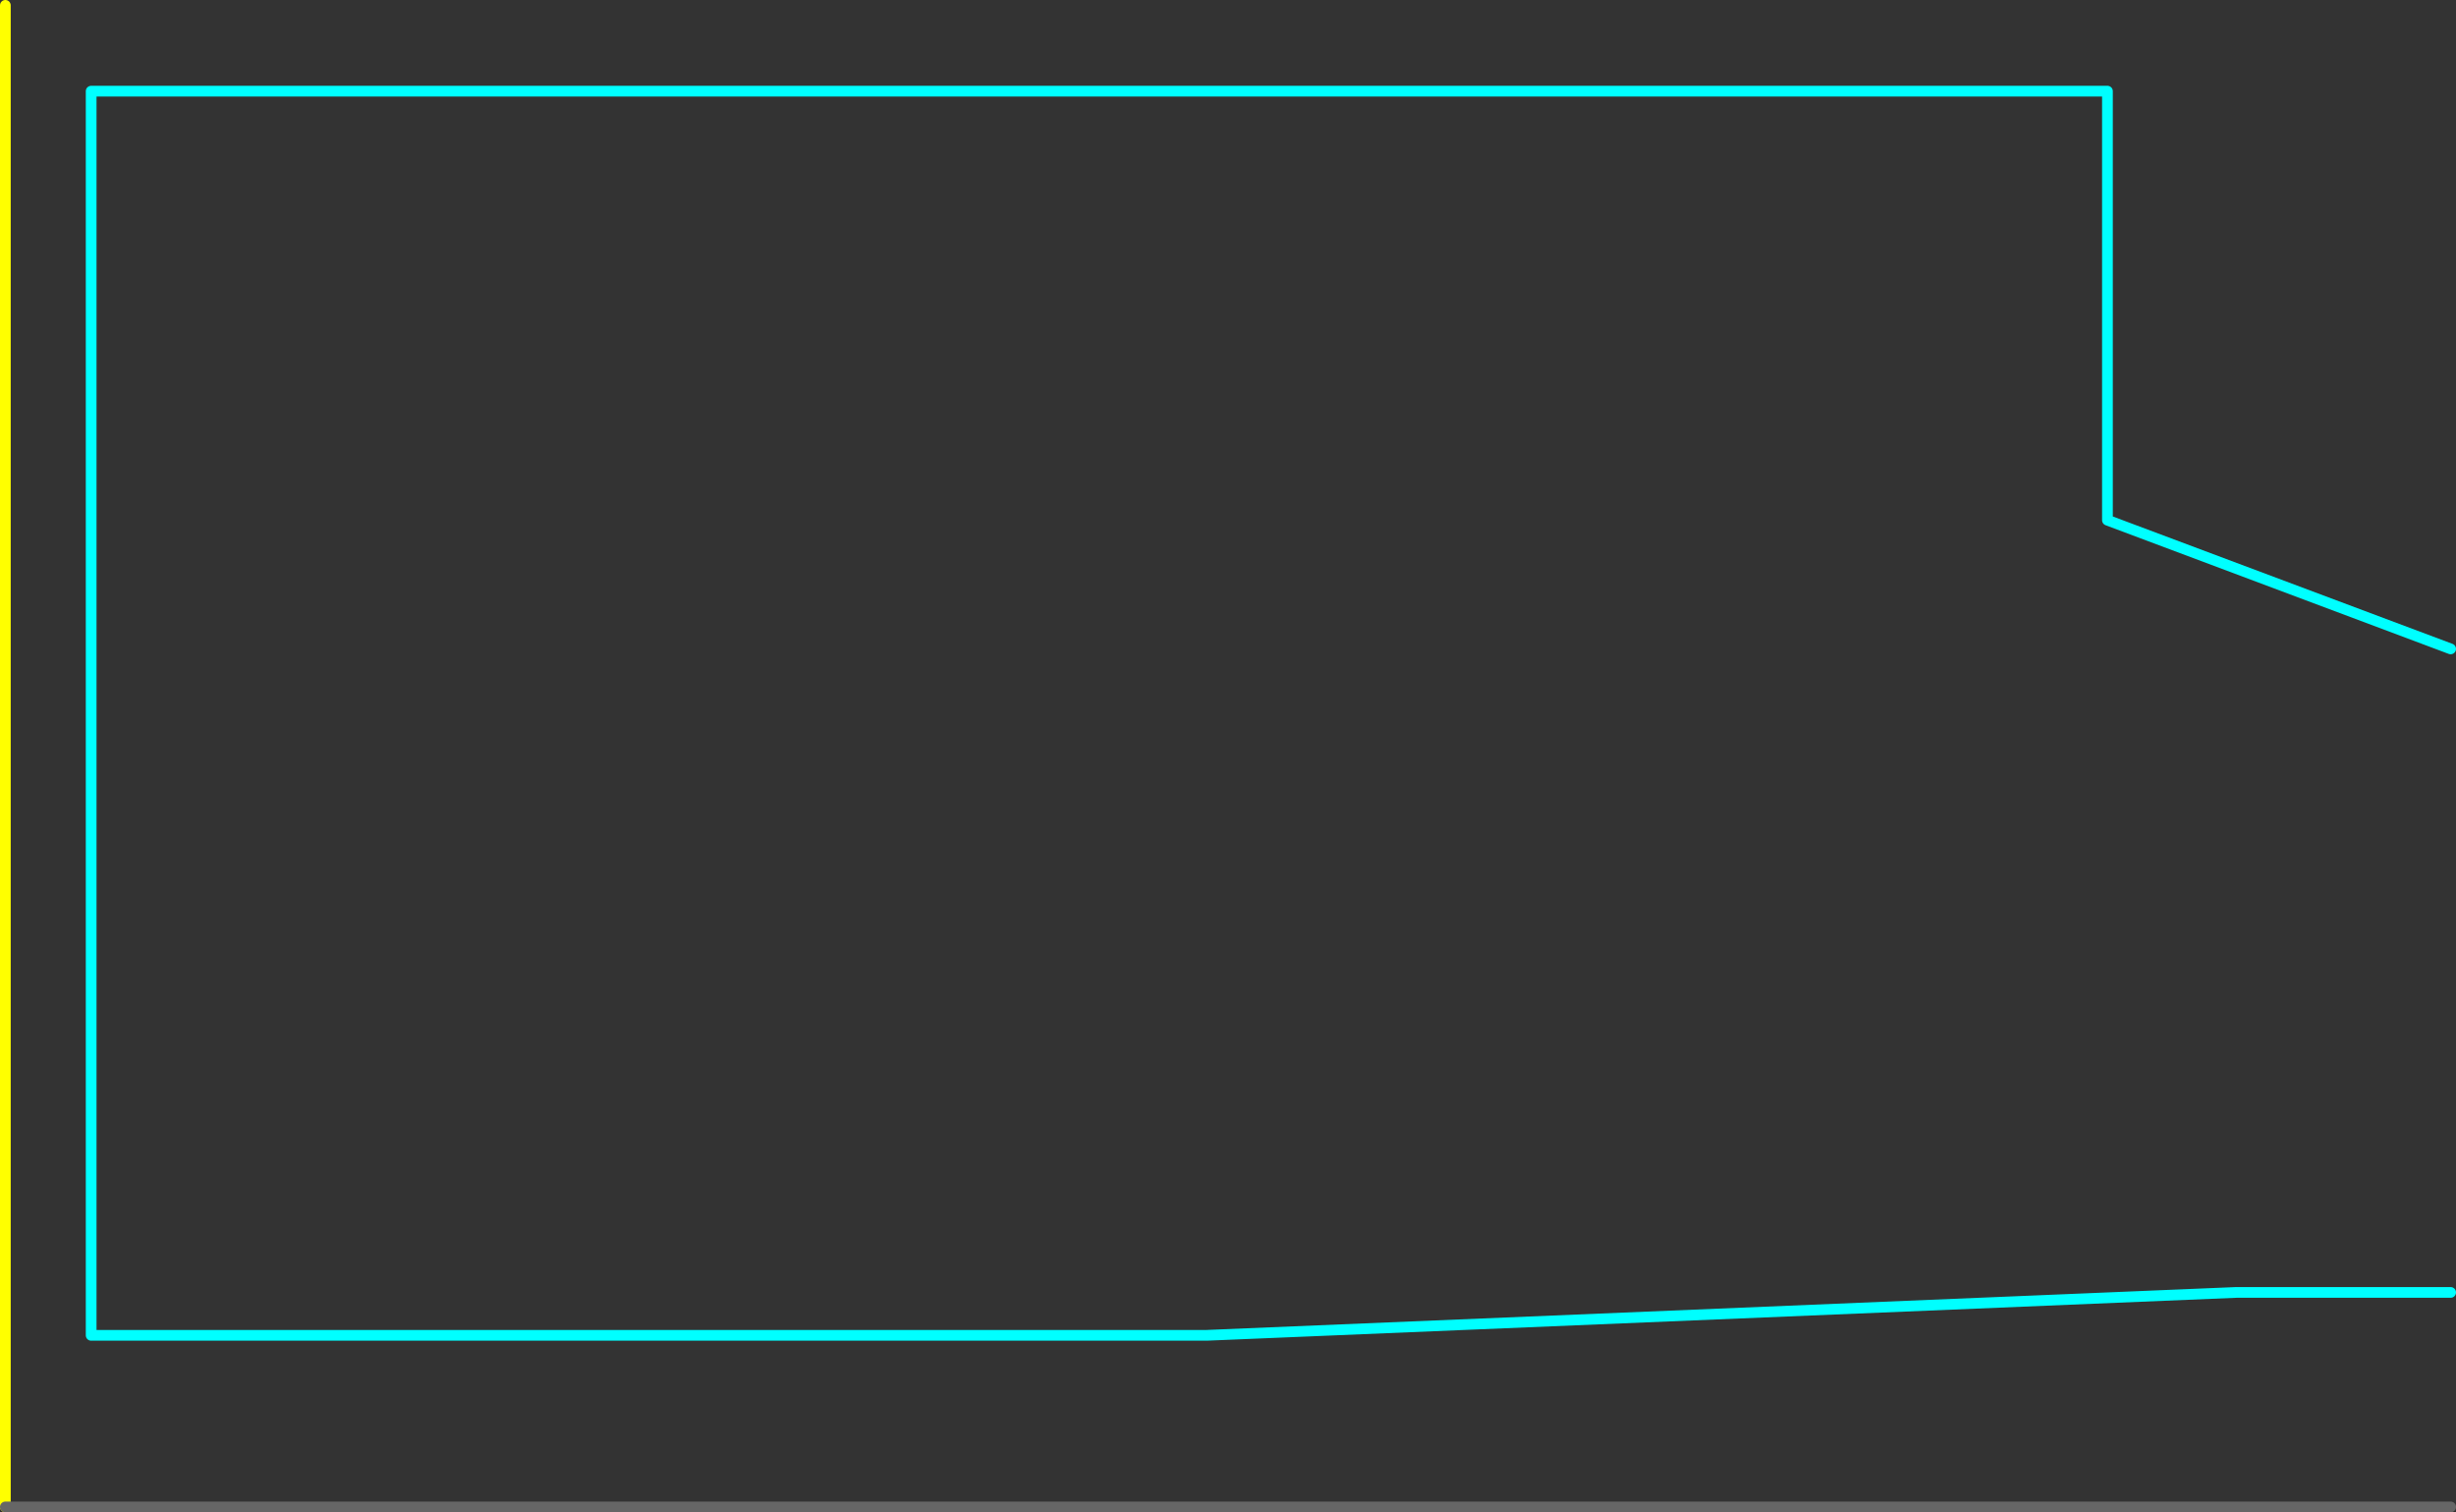 <?xml version="1.0" encoding="UTF-8" standalone="no"?>
<svg xmlns:ffdec="https://www.free-decompiler.com/flash" xmlns:xlink="http://www.w3.org/1999/xlink" ffdec:objectType="shape" height="705.0px" width="1145.0px" xmlns="http://www.w3.org/2000/svg">
  <rect width="100%" height="100%" fill="#333333" stroke="none"/>
  <g transform="matrix(1.0, 0.0, 0.0, 1.0, 242.5, 62.5)">
    <path d="M900.0 240.0 L740.0 180.0 740.0 -20.0 -200.0 -20.0 -200.0 560.0 320.0 560.0 800.0 540.0 900.0 540.0" fill="none" stroke="#00ffff" stroke-linecap="round" stroke-linejoin="round" stroke-width="5.0"/>
    <path d="M-240.0 640.0 L-240.0 -60.0" fill="none" stroke="#ffff00" stroke-linecap="round" stroke-linejoin="round" stroke-width="5.0"/>
    <path d="M-240.0 640.0 L900.0 640.0" fill="none" stroke="#666666" stroke-linecap="round" stroke-linejoin="round" stroke-width="5.0"/>
  </g>
</svg>
